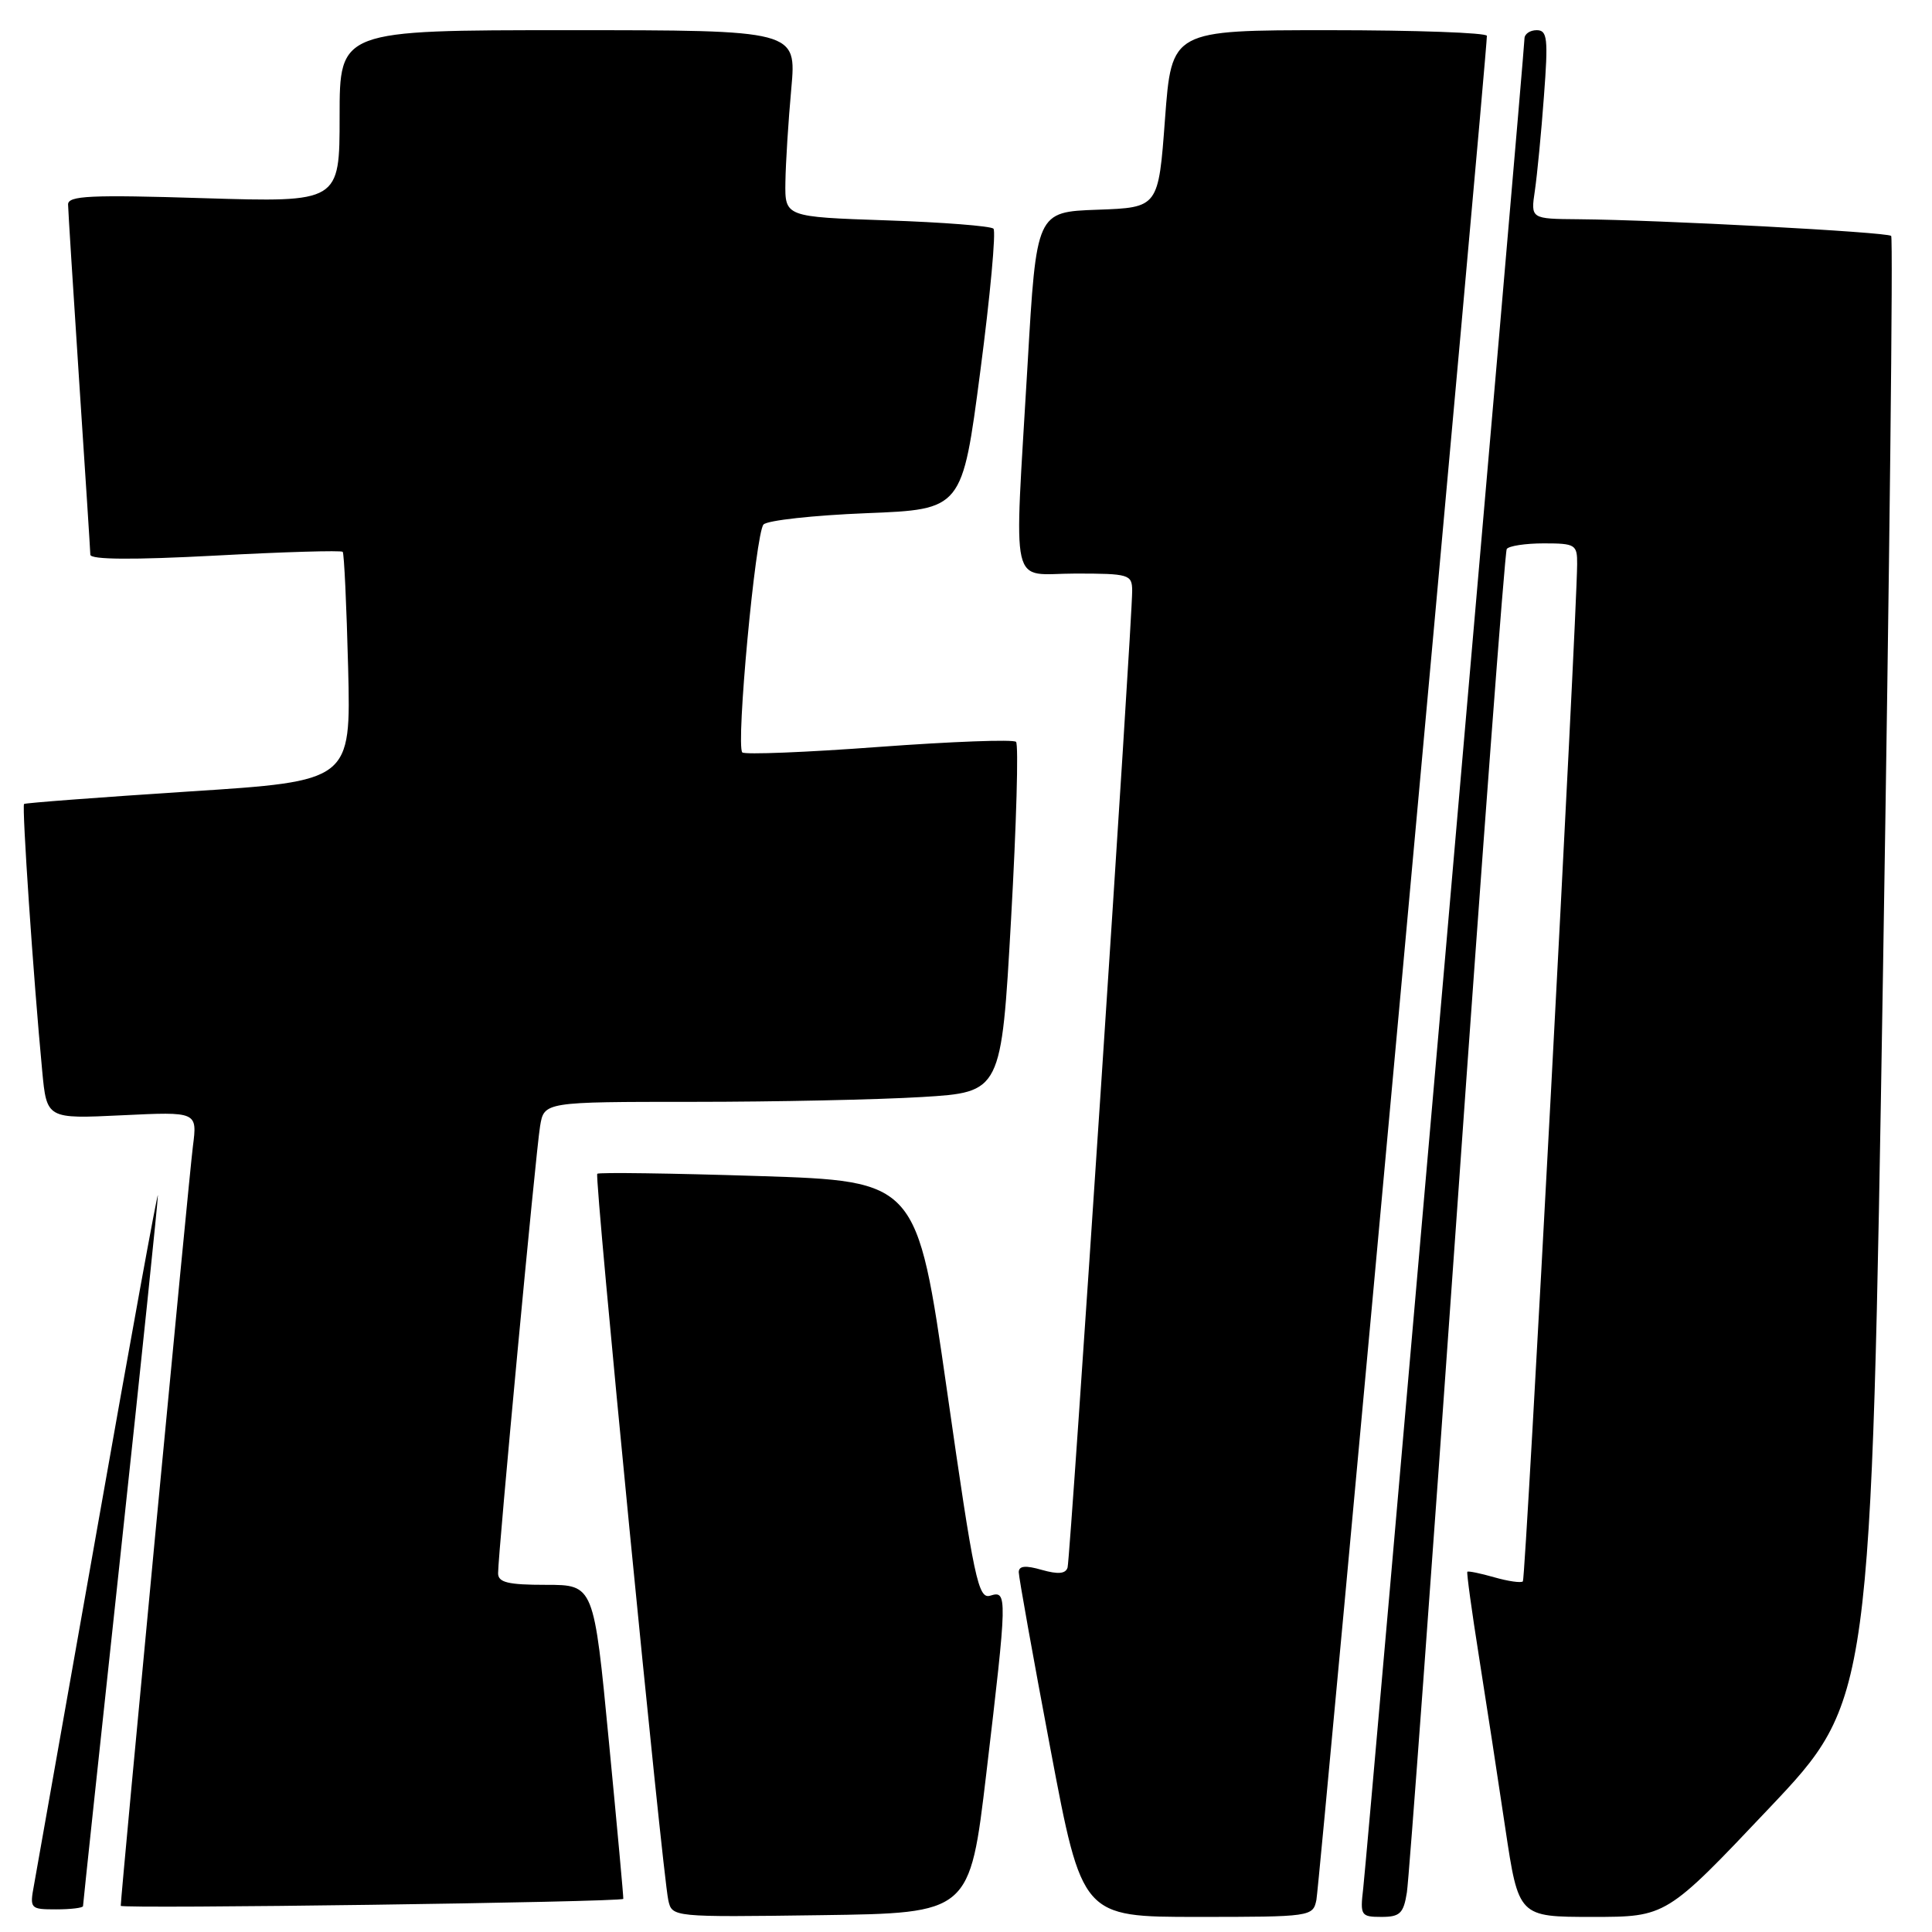 <?xml version="1.0" encoding="UTF-8" standalone="no"?>
<!DOCTYPE svg PUBLIC "-//W3C//DTD SVG 1.1//EN" "http://www.w3.org/Graphics/SVG/1.1/DTD/svg11.dtd" >
<svg xmlns="http://www.w3.org/2000/svg" xmlns:xlink="http://www.w3.org/1999/xlink" version="1.1" viewBox="0 0 256 256">
 <g >
 <path fill="currentColor"
d=" M 130.69 235.00 C 133.48 211.43 133.50 210.71 131.23 211.43 C 129.62 211.94 129.08 209.39 125.48 184.25 C 121.50 156.50 121.50 156.50 100.50 155.83 C 88.96 155.46 79.34 155.33 79.14 155.53 C 78.73 155.94 87.75 248.07 88.55 251.77 C 89.05 254.04 89.05 254.04 108.77 253.77 C 128.50 253.50 128.50 253.50 130.69 235.00 Z  M 174.43 251.75 C 174.84 249.76 197.08 6.63 197.02 4.75 C 197.01 4.34 187.61 4.00 176.12 4.00 C 155.25 4.00 155.25 4.00 154.37 15.75 C 153.50 27.50 153.50 27.50 145.42 27.79 C 137.33 28.08 137.33 28.08 136.16 48.29 C 134.37 79.09 133.67 76.00 142.50 76.00 C 149.60 76.00 150.00 76.12 150.02 78.25 C 150.06 82.04 141.83 206.42 141.46 207.70 C 141.21 208.54 140.21 208.63 138.05 208.02 C 135.88 207.39 135.00 207.48 134.99 208.32 C 134.99 208.97 136.88 219.51 139.19 231.75 C 143.39 254.00 143.39 254.00 158.67 254.00 C 173.72 254.00 173.97 253.96 174.43 251.75 Z  M 186.42 250.75 C 186.70 248.96 189.69 208.35 193.06 160.50 C 196.43 112.65 199.40 73.17 199.65 72.75 C 199.91 72.34 202.12 72.00 204.56 72.00 C 208.74 72.00 209.00 72.16 208.98 74.75 C 208.92 82.31 202.16 209.18 201.79 209.54 C 201.56 209.77 199.85 209.53 198.00 209.00 C 196.15 208.47 194.54 208.14 194.43 208.27 C 194.32 208.40 195.01 213.45 195.97 219.50 C 196.93 225.55 198.50 235.79 199.46 242.25 C 201.22 254.00 201.22 254.00 211.00 254.00 C 220.79 254.00 220.79 254.00 234.36 239.66 C 247.94 225.33 247.94 225.33 249.51 128.54 C 250.37 75.30 250.86 31.53 250.59 31.26 C 250.08 30.75 219.96 29.14 209.16 29.05 C 202.82 29.00 202.82 29.00 203.38 25.25 C 203.68 23.19 204.23 17.56 204.58 12.75 C 205.16 5.09 205.04 4.00 203.62 4.00 C 202.73 4.00 202.00 4.50 202.00 5.12 C 202.00 6.66 181.17 245.60 180.63 250.25 C 180.21 253.81 180.33 254.00 183.05 254.00 C 185.50 254.00 185.98 253.54 186.42 250.75 Z  M 11.00 252.57 C 11.00 252.33 13.25 231.24 16.00 205.70 C 18.75 180.16 20.96 158.87 20.92 158.38 C 20.87 157.90 17.29 177.52 12.97 202.00 C 8.64 226.48 4.83 247.96 4.51 249.75 C 3.92 252.92 4.00 253.00 7.45 253.00 C 9.40 253.00 11.00 252.80 11.00 252.57 Z  M 82.59 251.61 C 82.64 251.55 81.78 242.16 80.68 230.75 C 78.69 210.00 78.69 210.00 72.35 210.00 C 67.30 210.00 66.00 209.68 66.00 208.46 C 66.00 205.85 70.99 152.70 71.56 149.25 C 72.09 146.00 72.09 146.00 91.89 146.00 C 102.78 146.00 116.41 145.71 122.18 145.36 C 132.68 144.72 132.68 144.72 133.97 121.82 C 134.68 109.23 134.98 98.64 134.63 98.30 C 134.29 97.95 126.12 98.26 116.47 98.97 C 106.83 99.69 98.68 100.01 98.36 99.70 C 97.49 98.82 100.11 70.65 101.17 69.50 C 101.68 68.95 107.81 68.28 114.80 68.00 C 127.50 67.50 127.50 67.50 129.89 49.23 C 131.21 39.18 131.99 30.66 131.64 30.30 C 131.28 29.95 124.92 29.45 117.49 29.20 C 104.00 28.74 104.00 28.74 104.07 24.12 C 104.11 21.58 104.46 16.01 104.85 11.75 C 105.55 4.00 105.55 4.00 75.28 4.00 C 45.00 4.00 45.00 4.00 45.00 15.41 C 45.00 26.81 45.00 26.81 27.00 26.26 C 11.97 25.79 9.00 25.93 9.02 27.10 C 9.03 27.87 9.70 38.40 10.49 50.50 C 11.29 62.60 11.96 72.95 11.97 73.50 C 11.99 74.16 17.59 74.20 28.53 73.62 C 37.63 73.13 45.22 72.91 45.41 73.12 C 45.60 73.33 45.92 80.25 46.13 88.50 C 46.50 103.50 46.50 103.50 25.00 104.88 C 13.17 105.65 3.36 106.39 3.19 106.53 C 2.88 106.79 4.42 129.57 5.59 141.88 C 6.19 148.26 6.19 148.26 16.17 147.78 C 26.15 147.30 26.15 147.30 25.56 151.90 C 25.04 155.94 16.00 251.14 16.00 252.53 C 16.00 252.96 82.25 252.05 82.59 251.61 Z "/>
</g>
</svg>